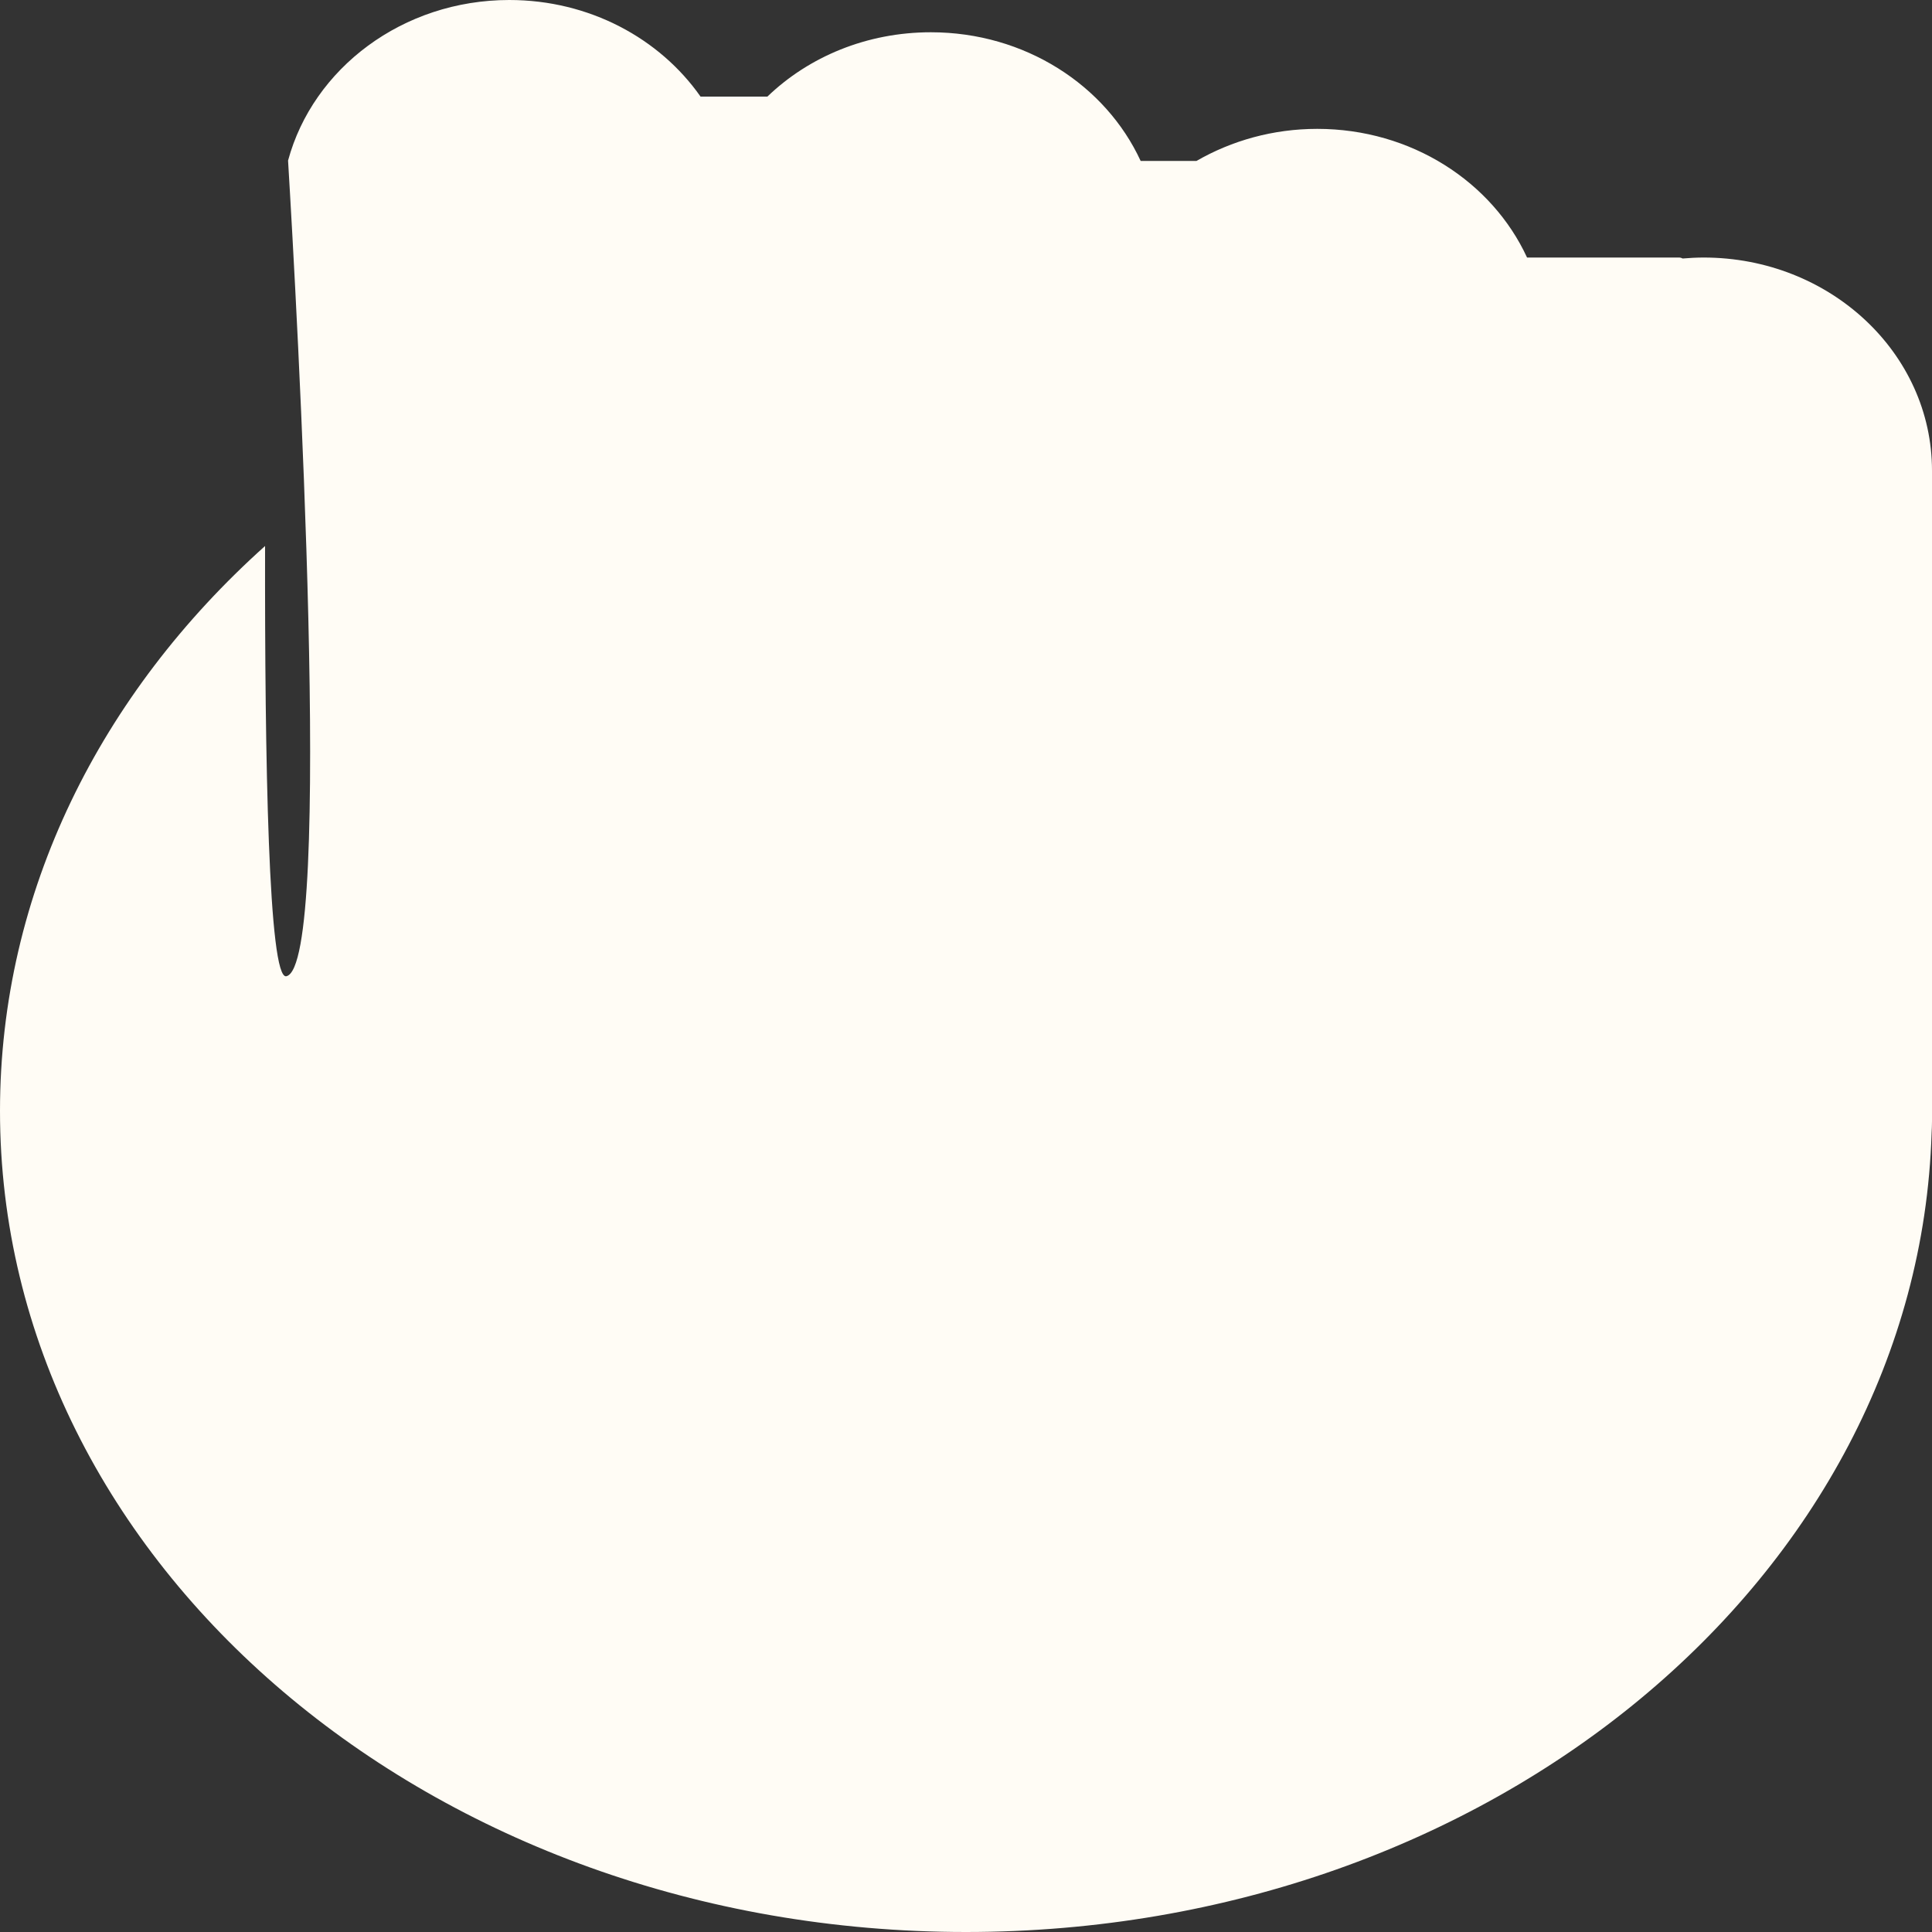<svg width="10" height="10" viewBox="0 0 10 10" fill="none" xmlns="http://www.w3.org/2000/svg">
<rect x="0" y="0" width="10" height="10" fill="#333333" stroke="none"/>
<path fill-rule="evenodd" clip-rule="evenodd" d="M1.491 0.831C1.62 0.354 2.084 0 2.636 0C3.051 0 3.415 0.199 3.626 0.5H3.972C4.186 0.294 4.486 0.167 4.818 0.167C5.305 0.167 5.723 0.441 5.904 0.833H6.193C6.375 0.728 6.589 0.667 6.818 0.667C7.305 0.667 7.723 0.941 7.904 1.333H8.691C8.697 1.333 8.704 1.335 8.709 1.338C8.745 1.335 8.781 1.333 8.818 1.333C9.471 1.333 10 1.827 10 2.436V5.744L10 5.75L10 5.756V5.804C10 5.824 9.999 5.844 9.998 5.864C9.927 8.159 7.717 10 5 10C2.239 10 0 8.097 0 5.75C0 4.617 0.522 3.588 1.372 2.826C1.37 3.93 1.39 5.072 1.482 5.053C1.729 5 1.536 1.579 1.491 0.831Z" fill="#FFFCF5"/>
</svg>
